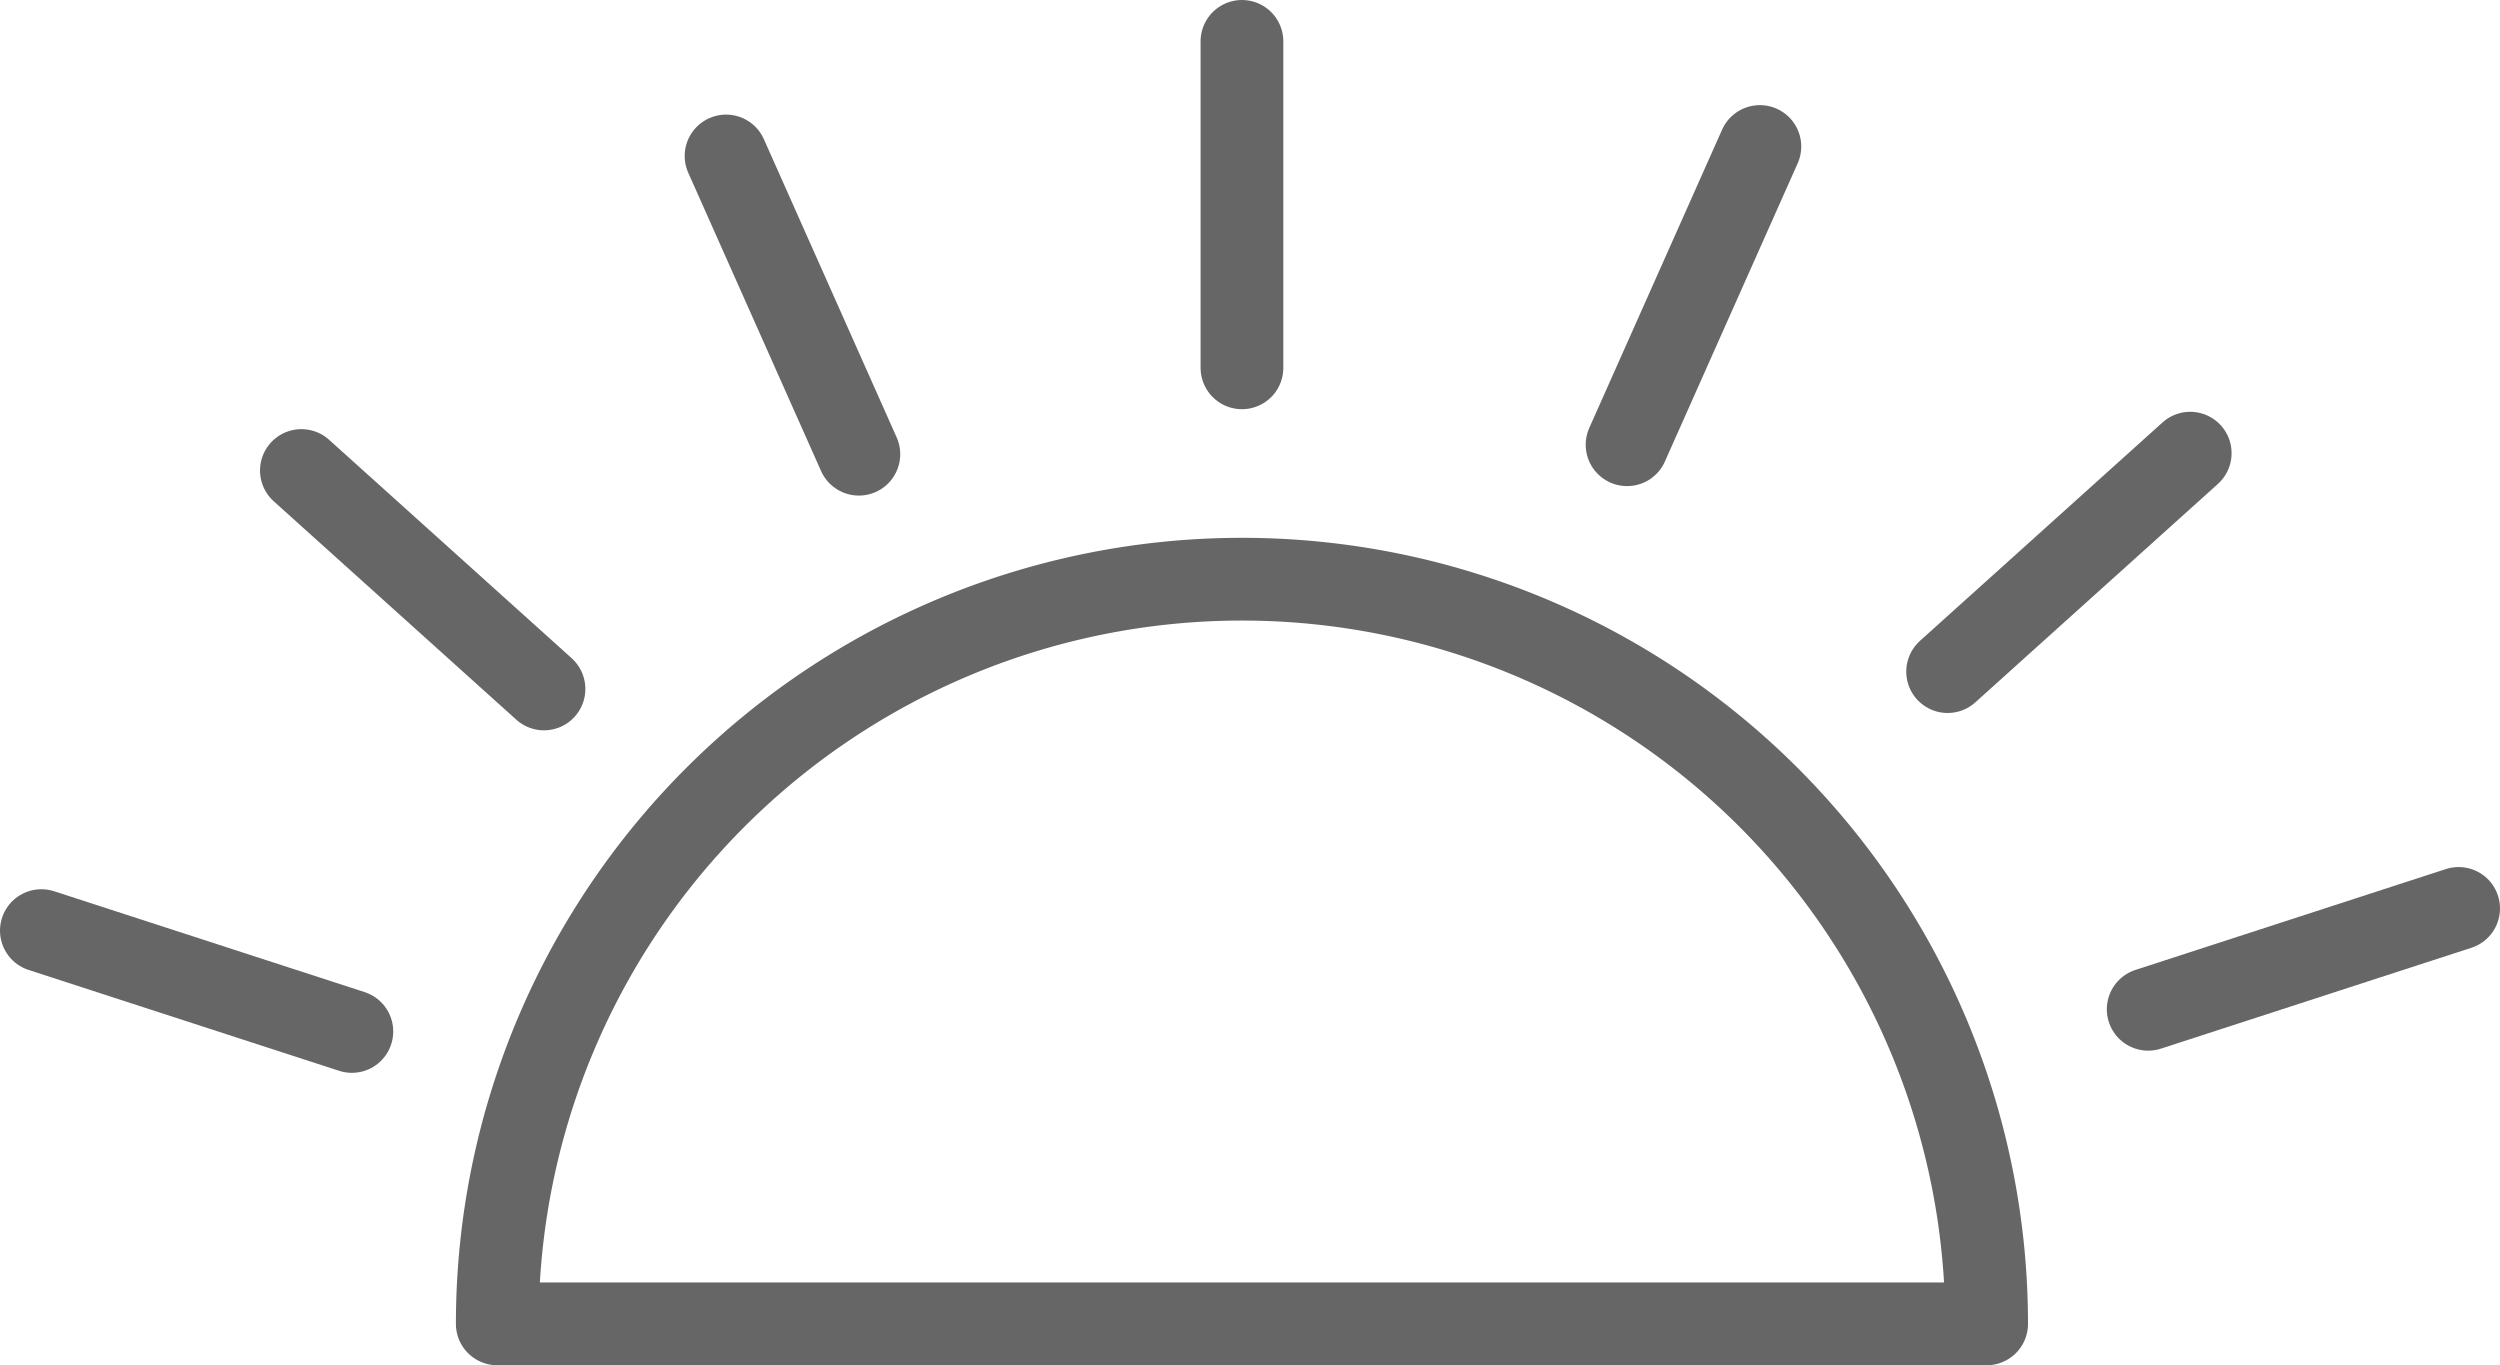 <svg xmlns="http://www.w3.org/2000/svg" viewBox="0 0 60.429 33"><defs><style>.a{fill:none;stroke:#666;stroke-linecap:round;stroke-linejoin:round;stroke-width:2px;}</style></defs><title>icon-theme-light</title><path class="a" d="M48.02,32h-36a18,18,0,0,1,36,0Z"/><line class="a" x1="30.02" y1="8.891" x2="30.02" y2="1"/><line class="a" x1="20.76" y1="10.979" x2="17.55" y2="3.77"/><line class="a" x1="13.149" y1="16.653" x2="7.285" y2="11.373"/><line class="a" x1="8.505" y1="24.932" x2="1" y2="22.494"/><line class="a" x1="51.925" y1="24.396" x2="59.429" y2="21.958"/><line class="a" x1="47.077" y1="16.234" x2="52.941" y2="10.954"/><line class="a" x1="39.329" y1="10.75" x2="42.539" y2="3.541"/></svg>